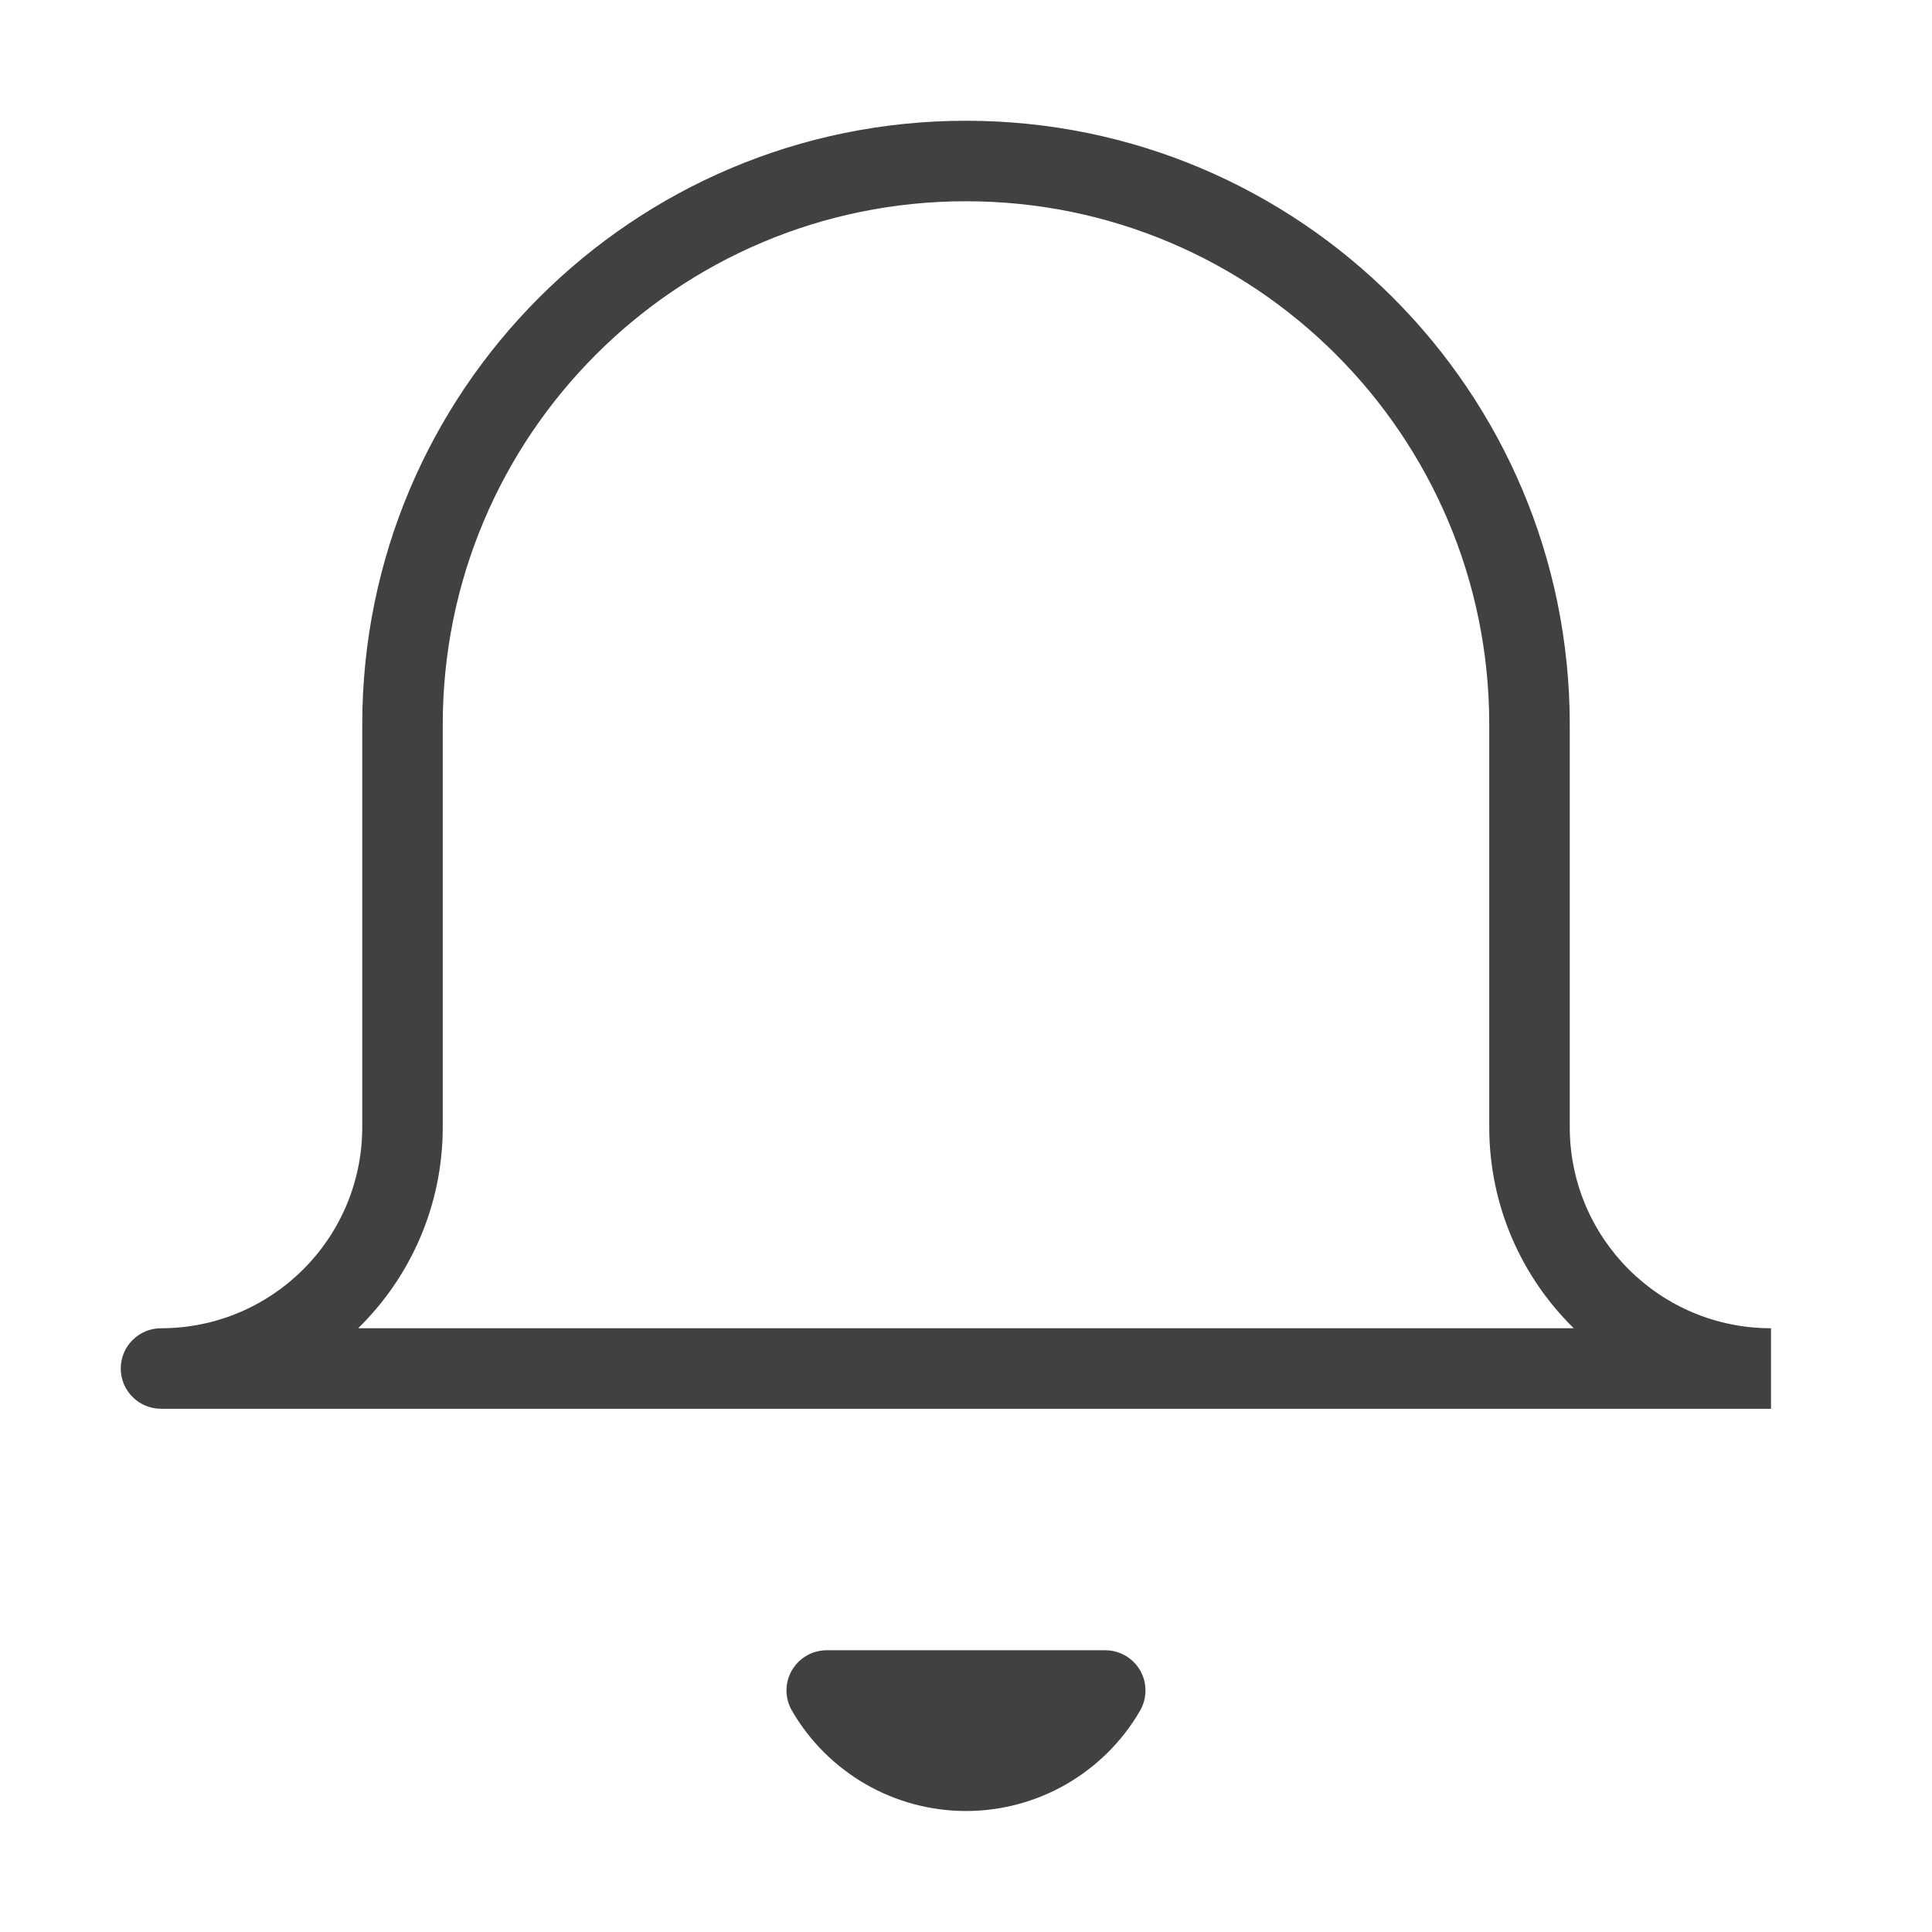 <svg width="24" height="24" viewBox="0 0 24 24" fill="none" xmlns="http://www.w3.org/2000/svg">
<path fill-rule="evenodd" clip-rule="evenodd" d="M12 2.5C8.41 2.5 5.5 5.41 5.5 9V14C5.5 14.979 5.098 15.865 4.449 16.5H19.55C18.902 15.865 18.5 14.979 18.5 14V9C18.5 5.41 15.59 2.5 12 2.5ZM22 16.5C20.619 16.5 19.5 15.381 19.5 14V9C19.5 4.858 16.142 1.5 12 1.5C7.858 1.5 4.5 4.858 4.5 9V14C4.5 15.381 3.381 16.5 2 16.5C1.724 16.5 1.5 16.724 1.5 17C1.5 17.276 1.724 17.5 2 17.5H22V16.5ZM9.837 20.75C9.926 20.596 10.091 20.5 10.27 20.5H13.73C13.909 20.5 14.074 20.596 14.163 20.75C14.252 20.905 14.252 21.096 14.162 21.251C13.715 22.022 12.891 22.497 12 22.497C11.109 22.497 10.285 22.022 9.838 21.251C9.748 21.096 9.747 20.905 9.837 20.75Z" fill="#414141"/>
</svg>
